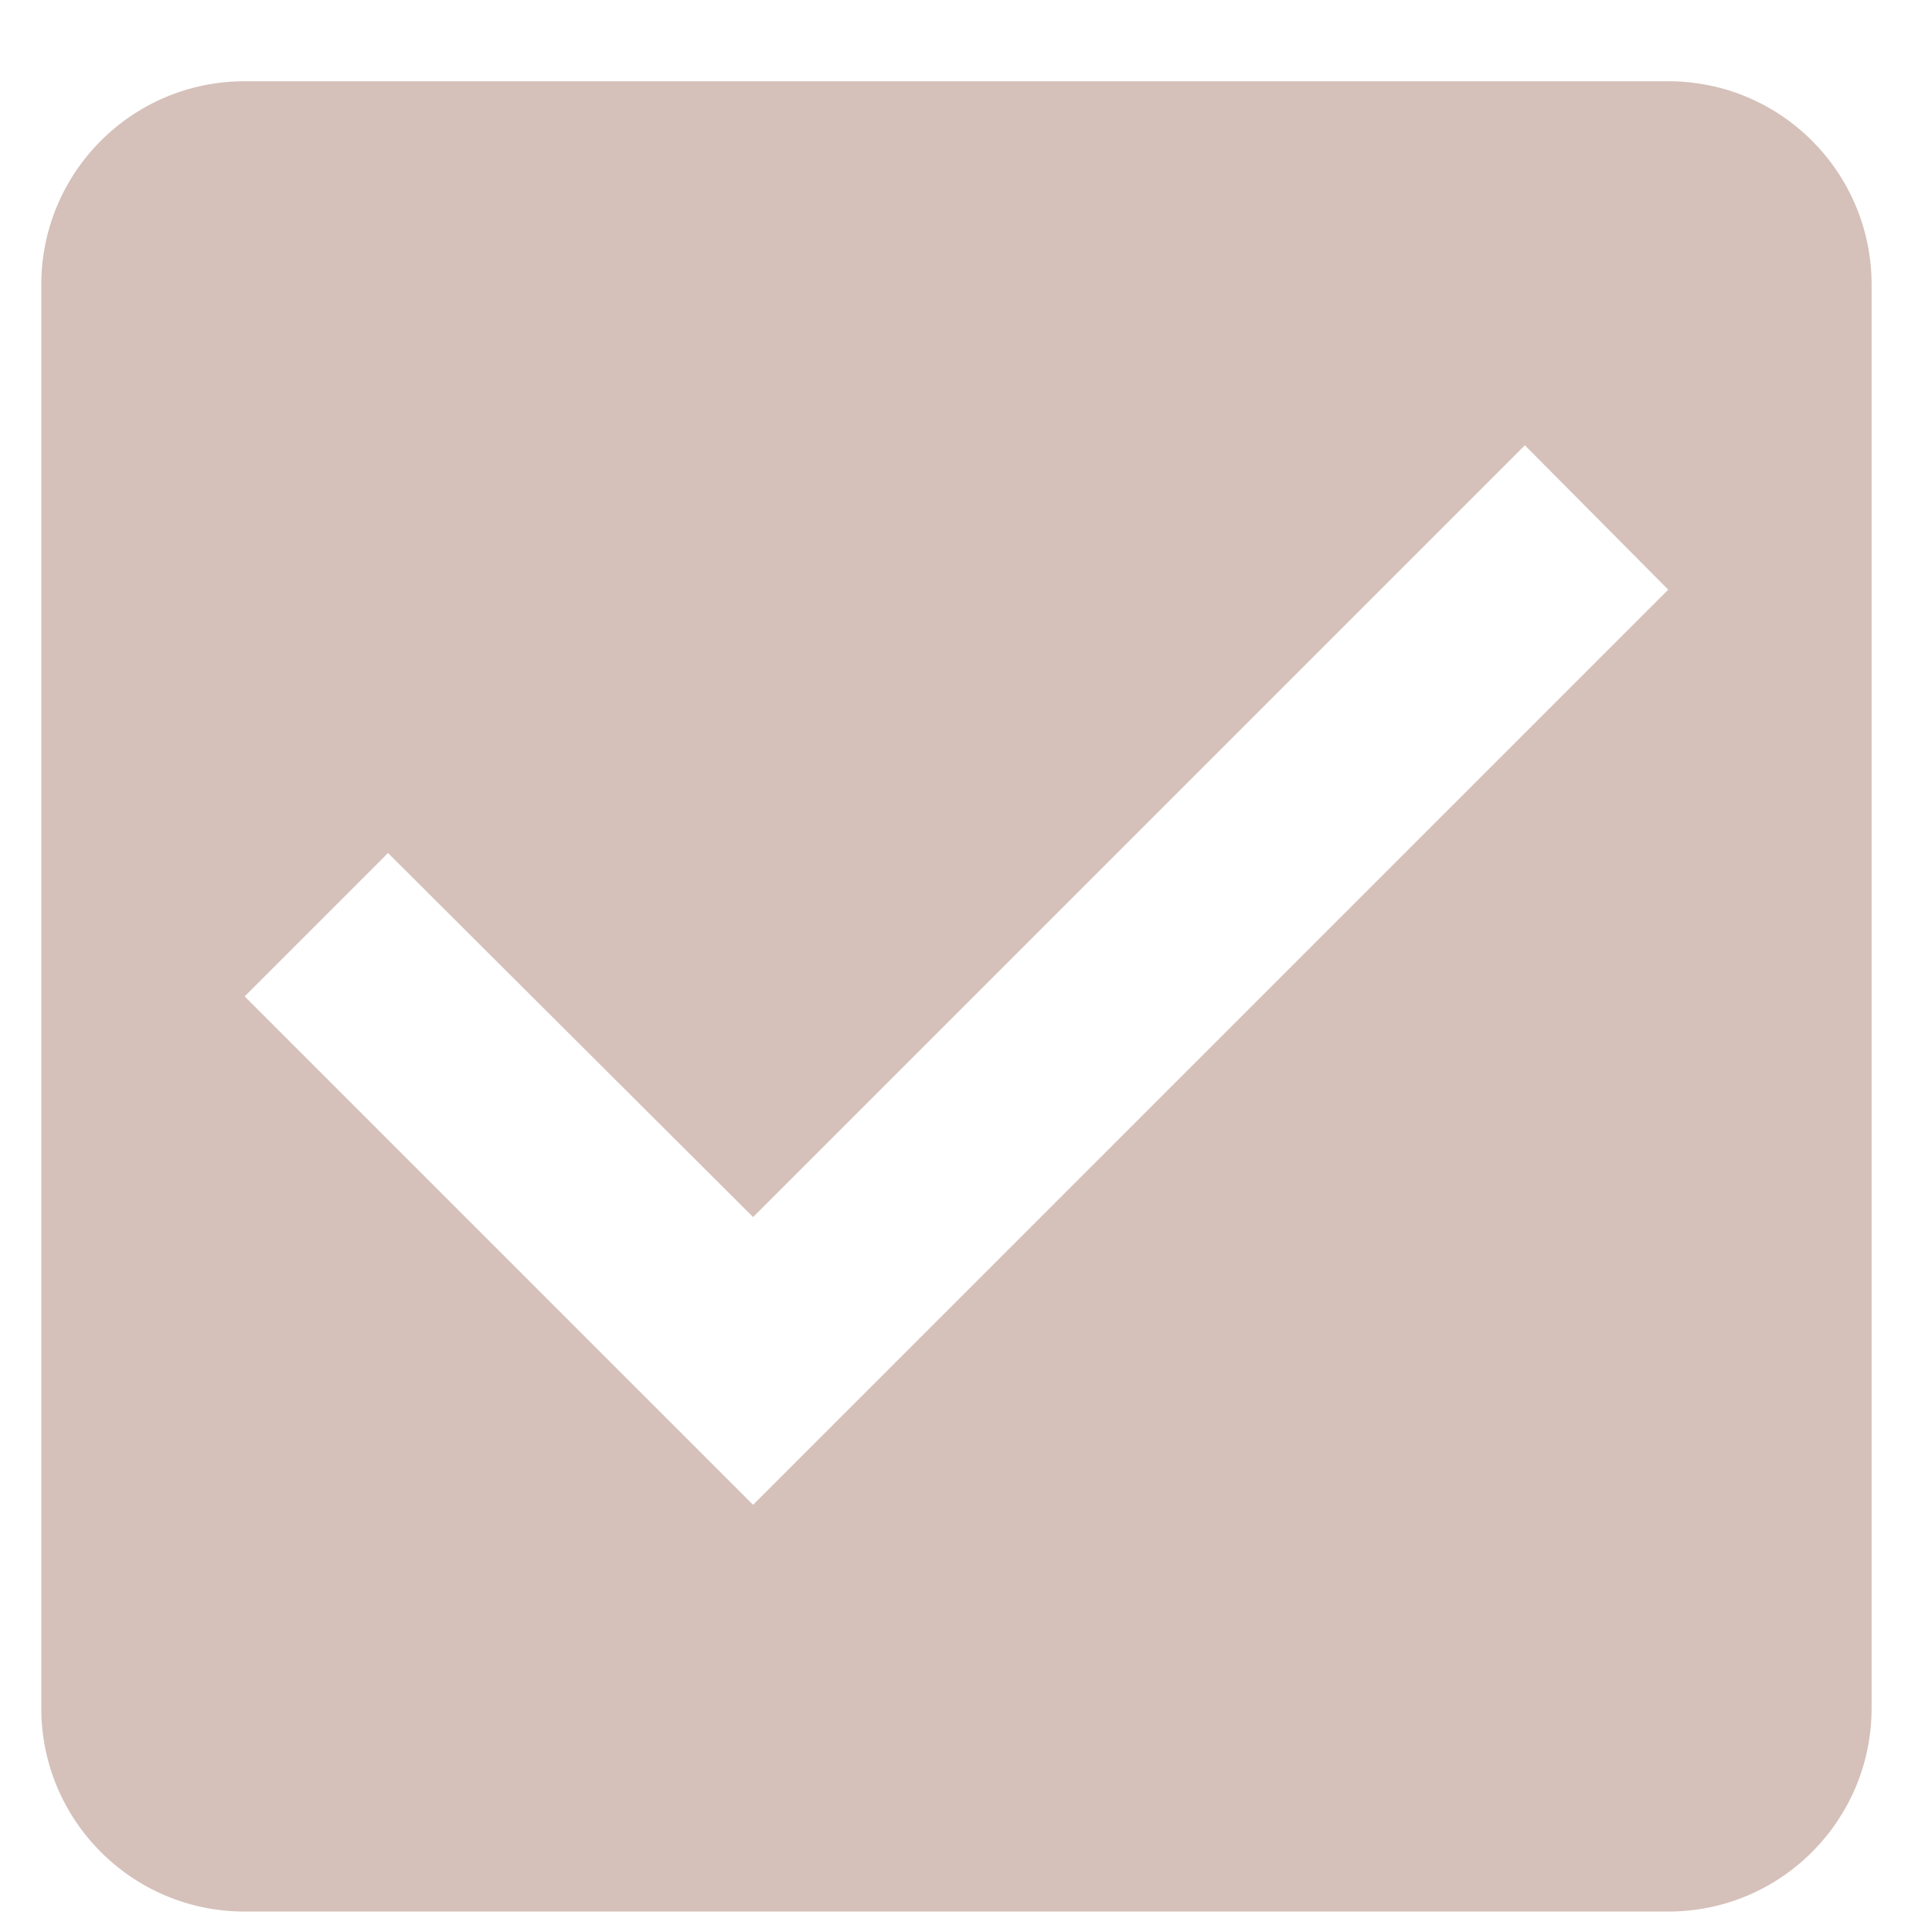 <svg width="19" height="19" viewBox="0 0 19 19" fill="none" xmlns="http://www.w3.org/2000/svg">
<path d="M16.406 0.799H2.406C1.296 0.799 0.406 1.699 0.406 2.799V16.799C0.406 17.899 1.296 18.799 2.406 18.799H16.406C17.516 18.799 18.406 17.899 18.406 16.799V2.799C18.406 1.699 17.516 0.799 16.406 0.799ZM7.406 14.799L2.406 9.799L3.816 8.389L7.406 11.969L14.996 4.379L16.406 5.799L7.406 14.799Z" fill="#D5C1BA"/>
</svg>
